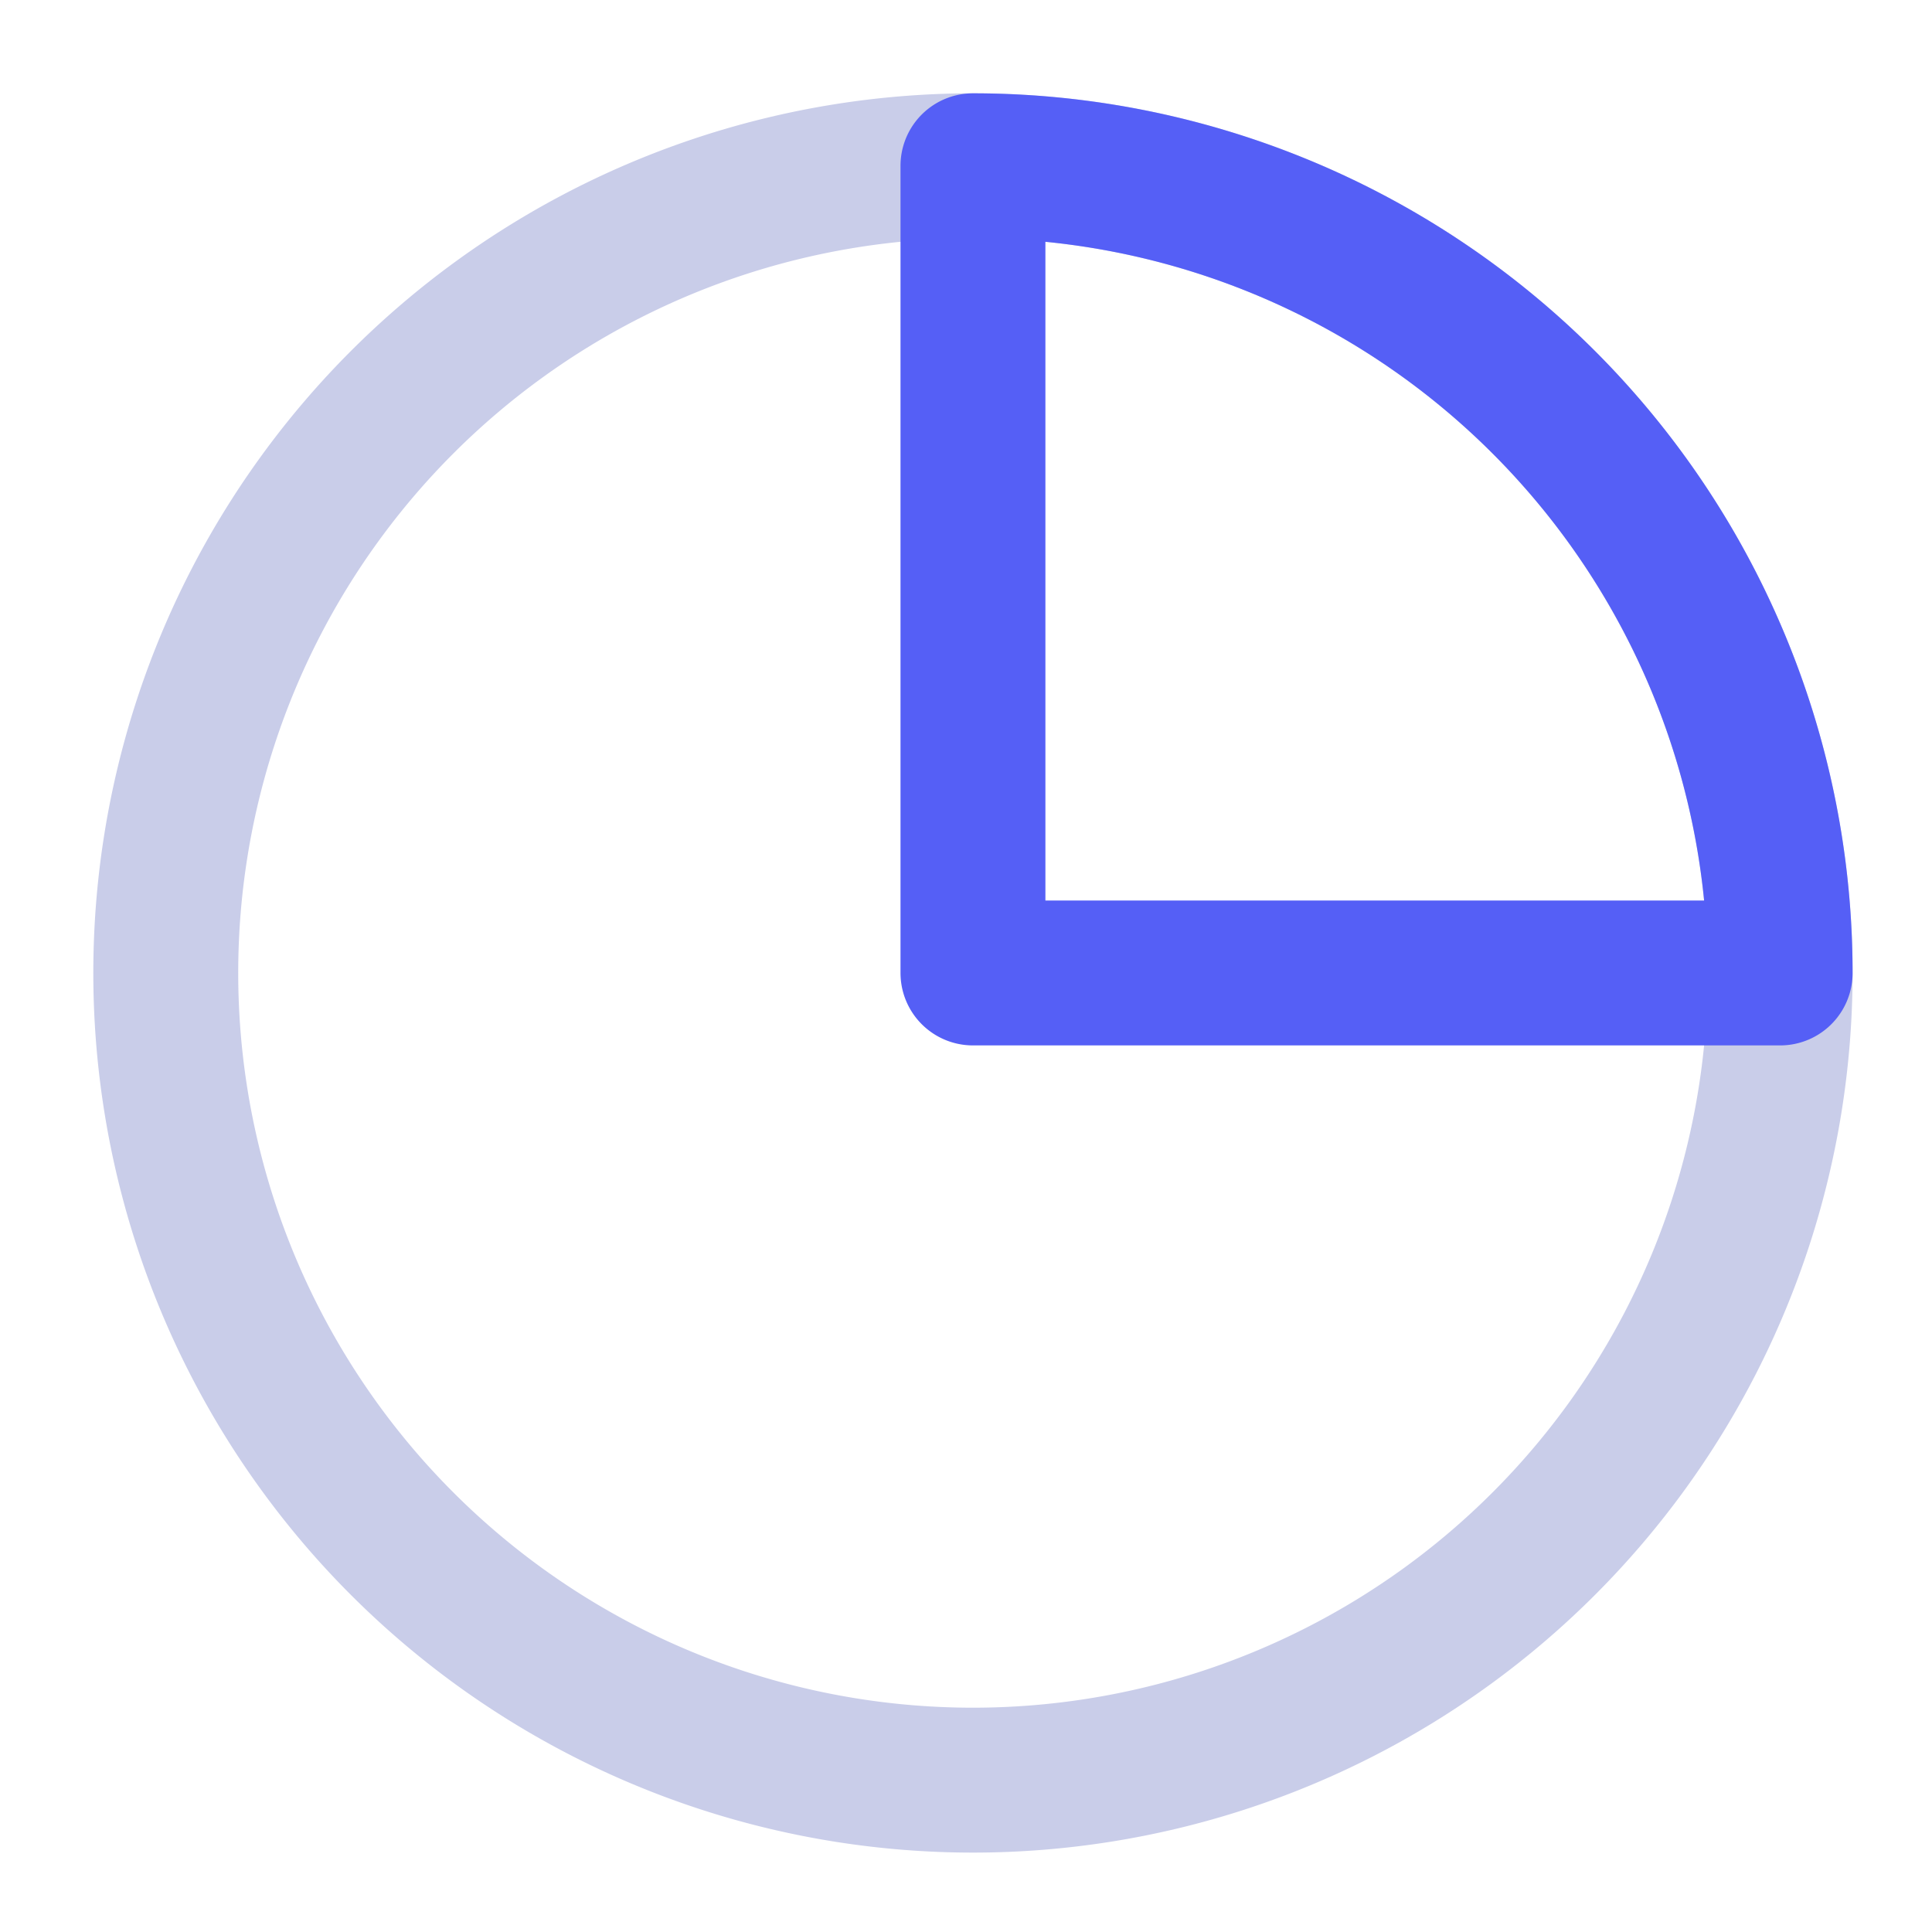 <svg xmlns="http://www.w3.org/2000/svg" width="20" height="20" viewBox="0 0 20 20">
    <g fill="none" fill-rule="evenodd" stroke-linecap="round" stroke-linejoin="round" stroke-width="1.5">
        <path stroke="#C9CDE9" d="M10.072 1.716a8.356 8.356 0 1 1 0 16.712 8.356 8.356 0 0 1 0-16.712z"/>
        <path stroke="#555FF6" d="M10.072 1.716v8.356h8.356a8.356 8.356 0 0 0-8.356-8.356z"/>
    </g>
</svg>
